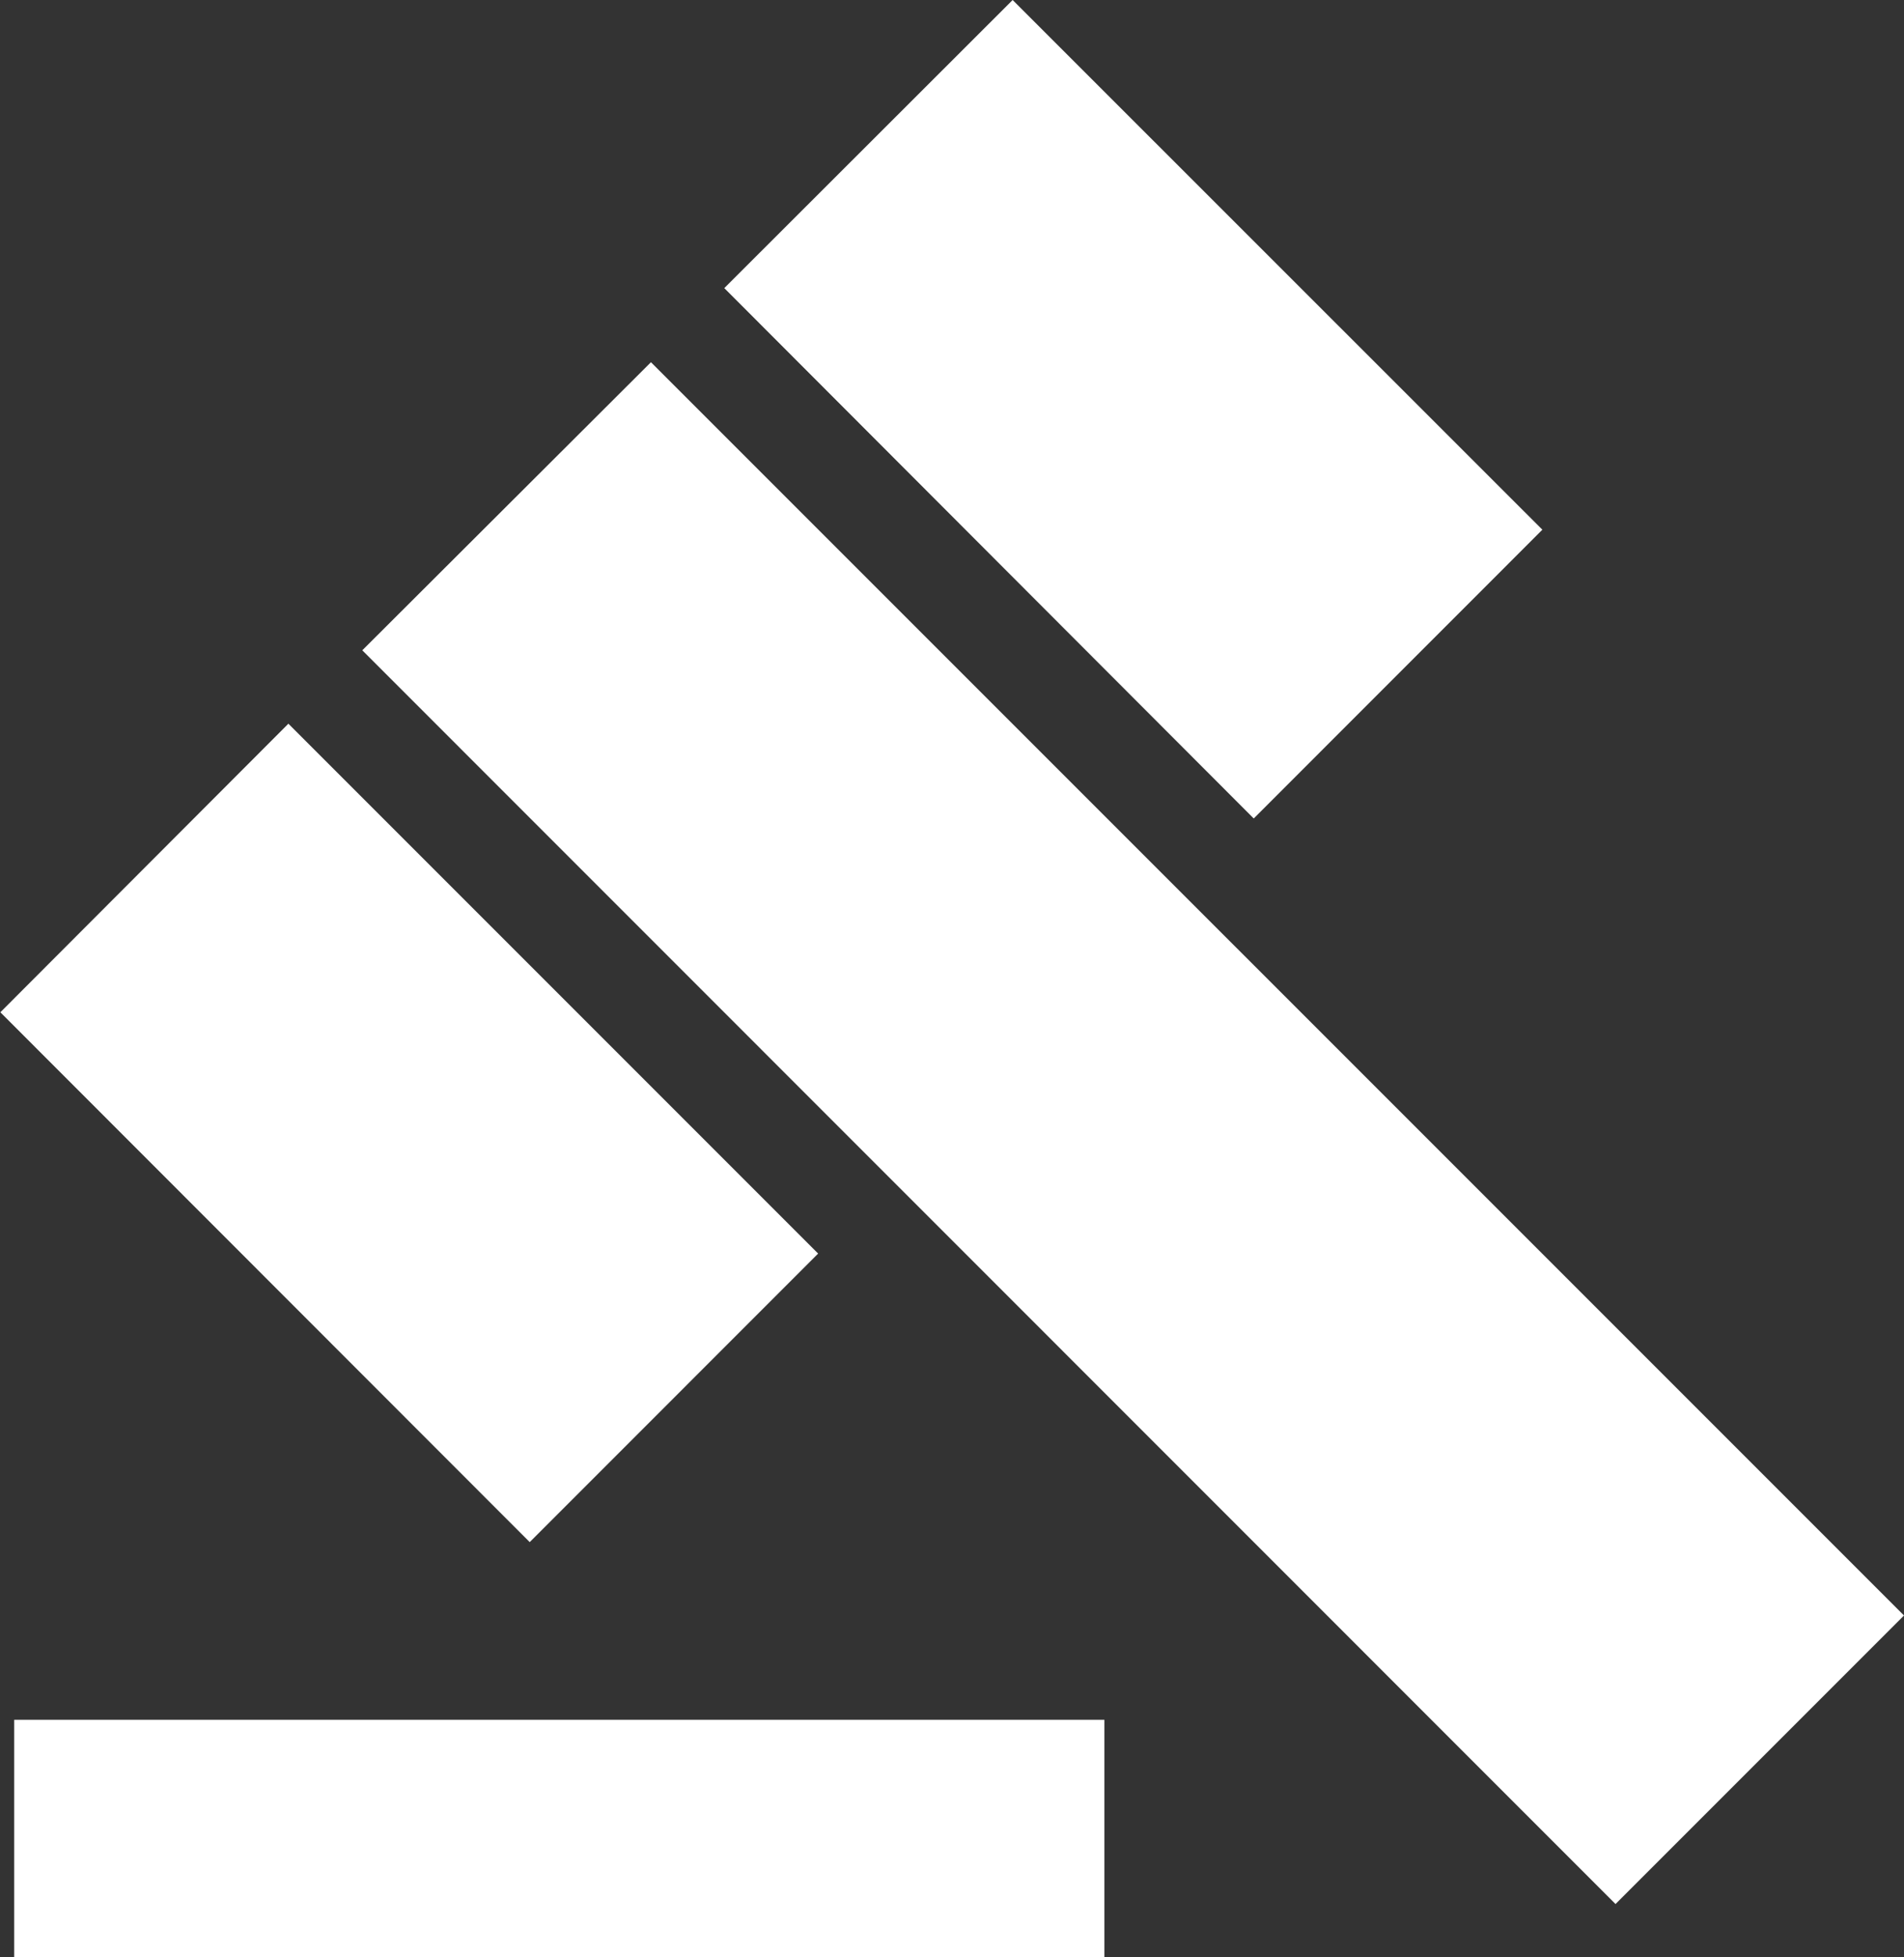 <svg xmlns="http://www.w3.org/2000/svg" width="28.467" height="29.257" viewBox="0 0 28.467 29.257">
  <rect x="0" y="0" width="28.467" height="29.257" fill="#333333" stroke="none"/>
  <path id="gavel1" d="M1.5,27H16.8v2.55H1.5ZM6.912,10.514l3.608-3.6L28.548,24.941l-3.606,3.606ZM15.928,1.5l7.213,7.211L19.533,12.32,12.324,5.1ZM5.1,12.318l7.213,7.213L8.708,23.137,1.5,15.924Z" transform="translate(-0.788 -0.793)" fill="#fff" stroke="#fff" stroke-width="1"/>
</svg>
